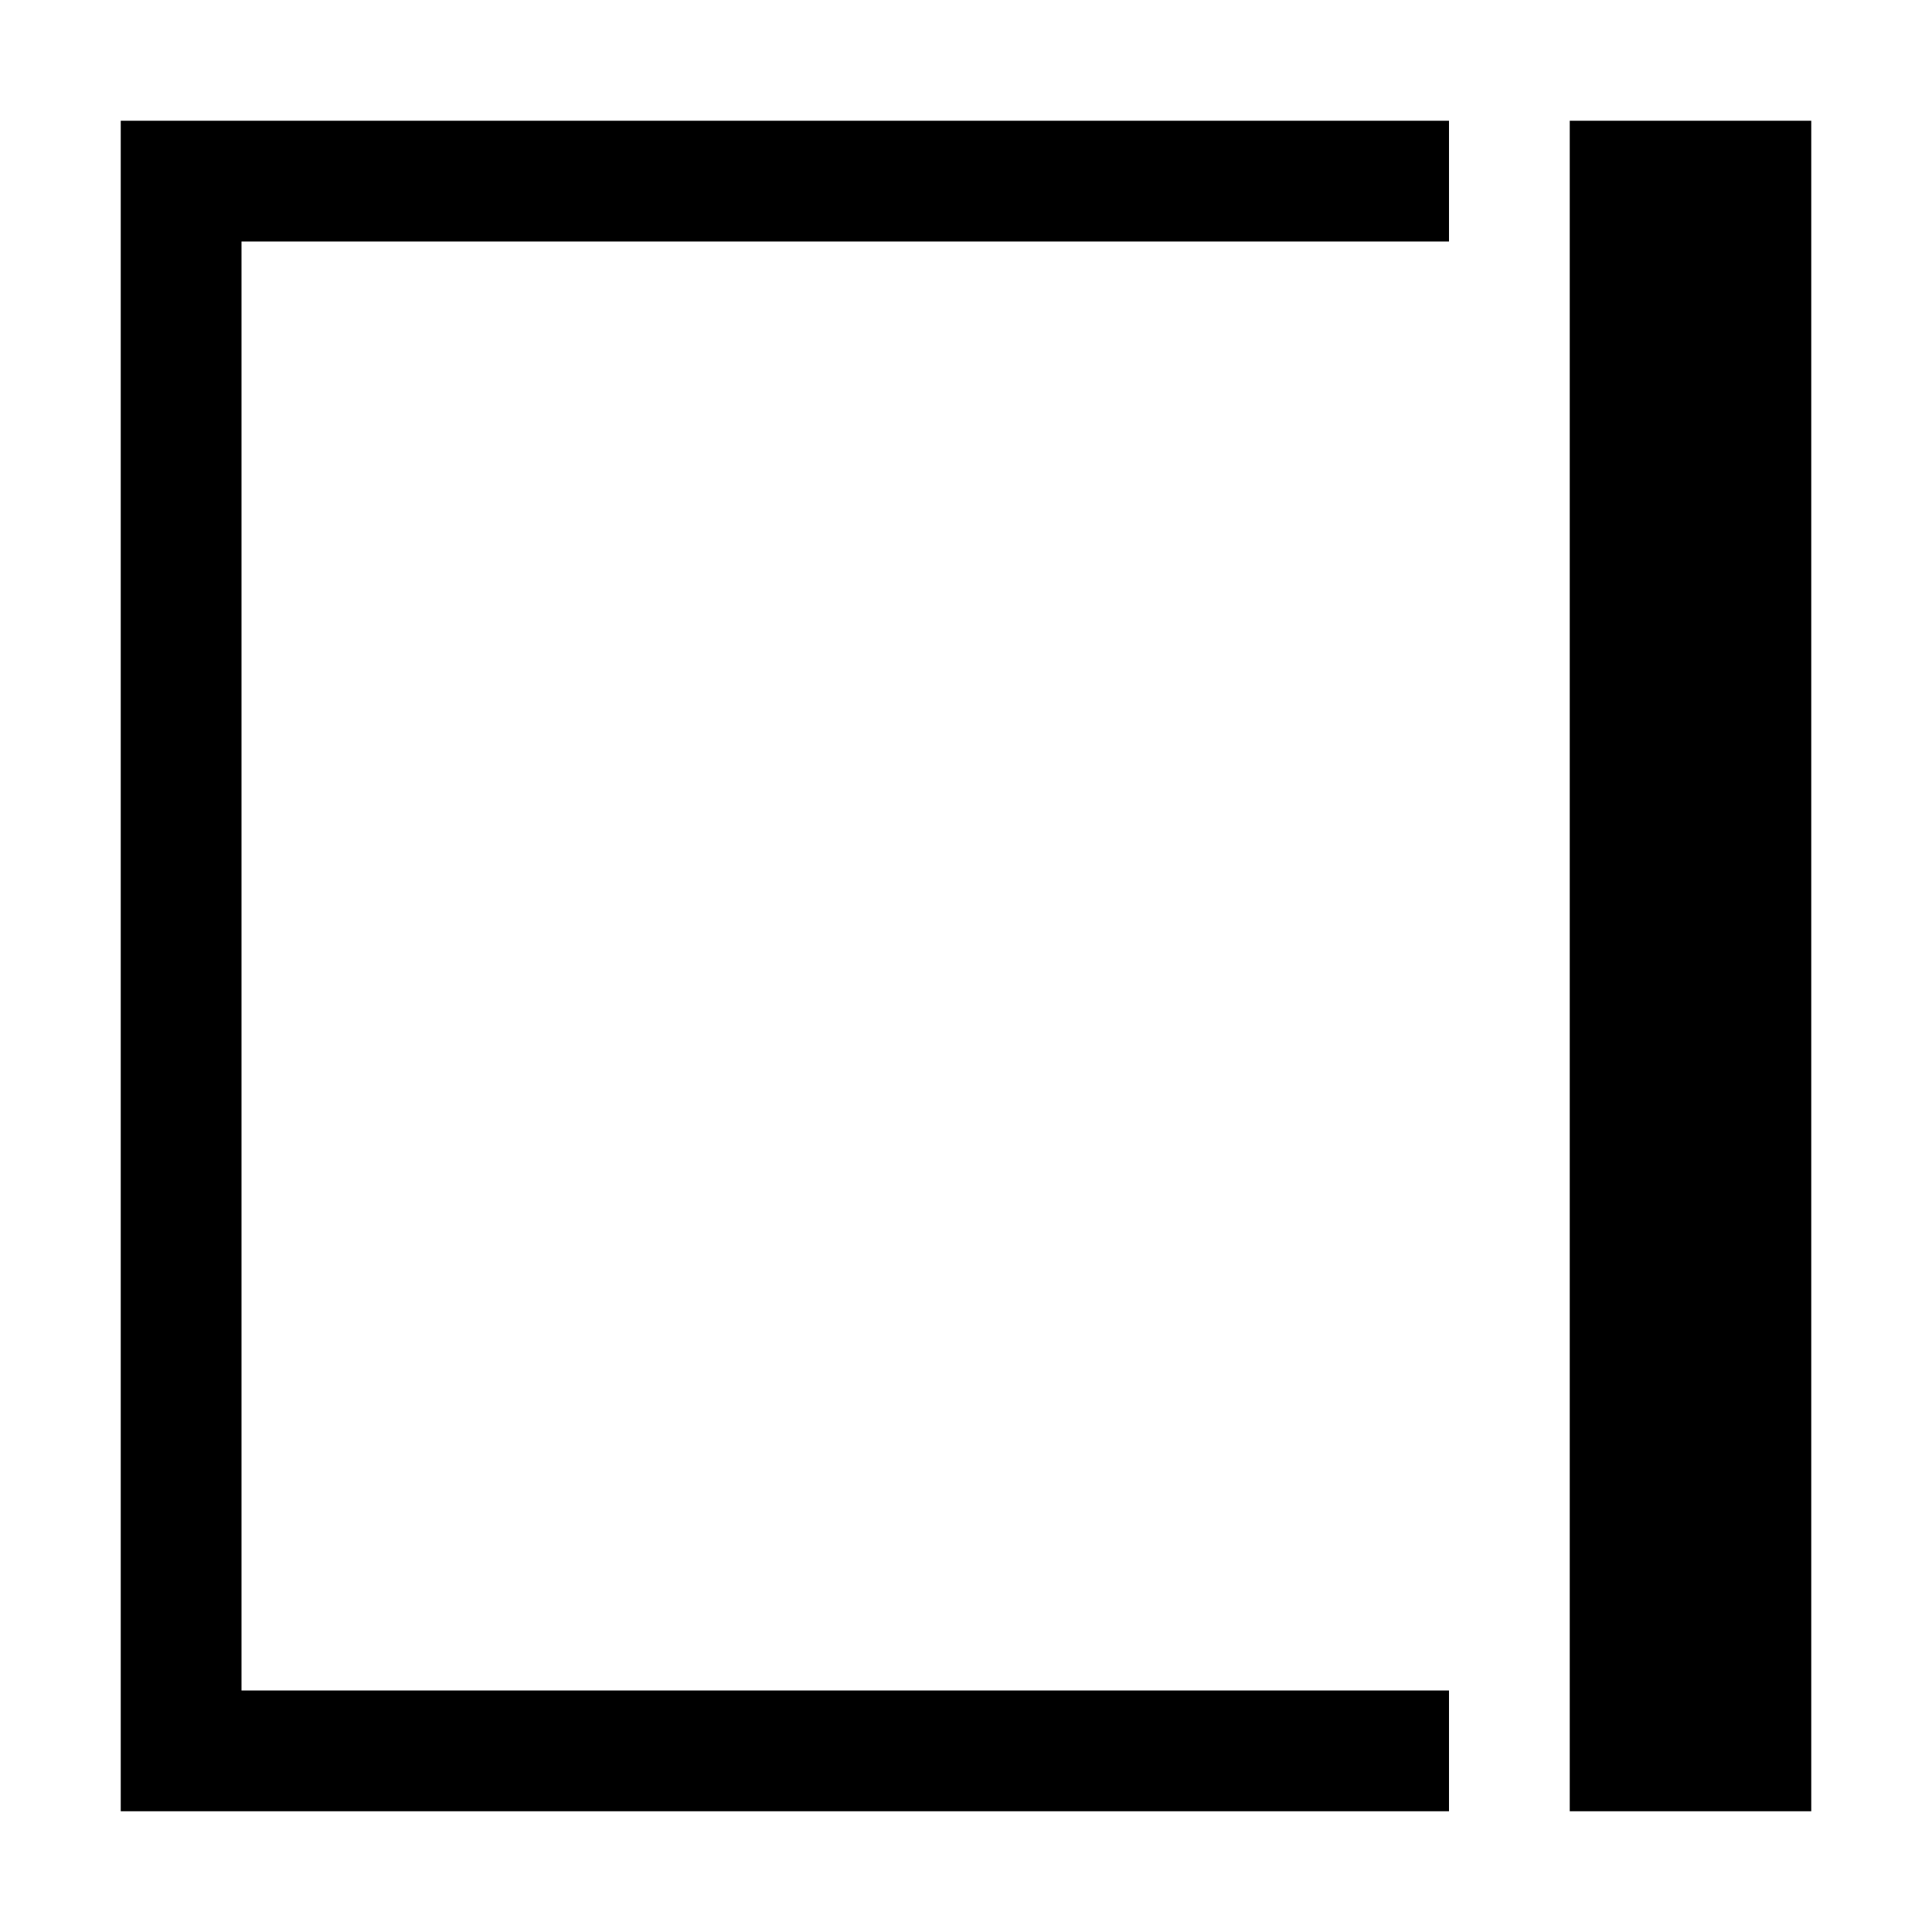 <svg width="16" height="16" viewBox="0 0 16 16" xmlns="http://www.w3.org/2000/svg"><style>@import '../colors.css';</style>
<rect x="13" y="1" width="2" height="14" class="error"/>
<path d="M1 15H12V14H2V2H12V1H1V15Z"/>
</svg>
